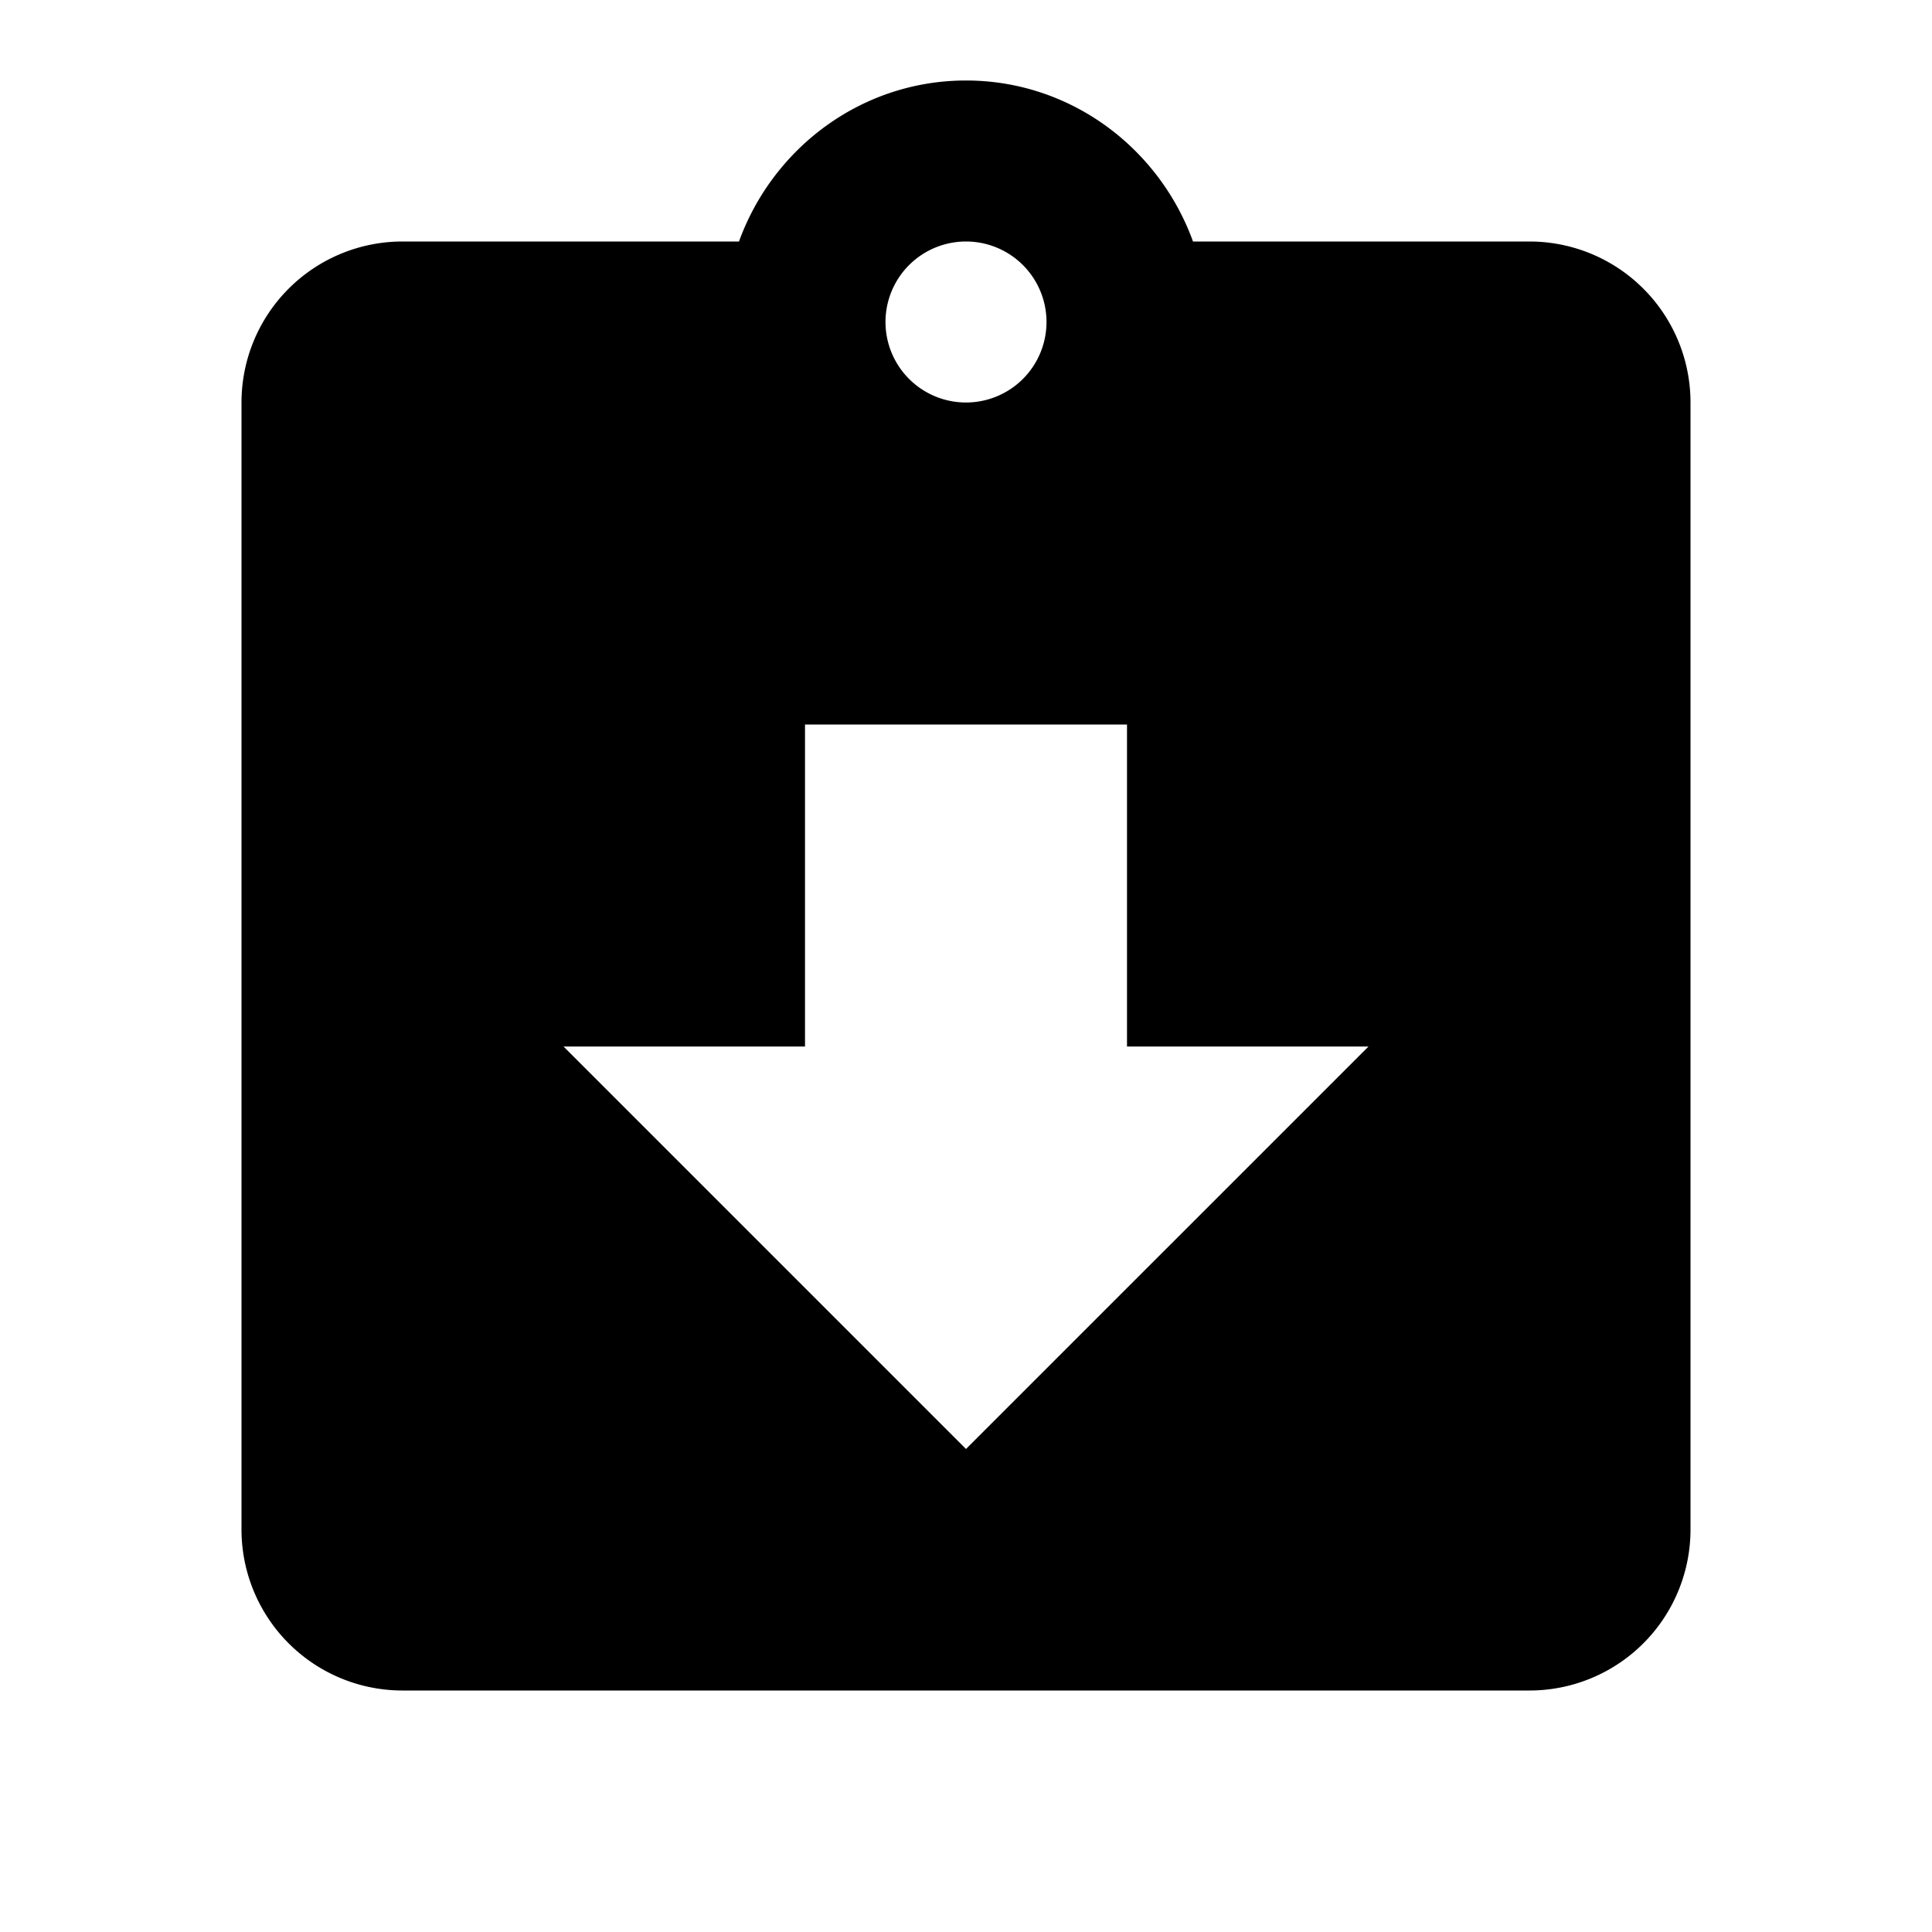 <svg xmlns="http://www.w3.org/2000/svg" viewBox="0 0 24 24"><path d="M12 18l-5-5h3V9h4v4h3M12 3a1 1 0 011 1 1 1 0 01-1 1 1 1 0 01-1-1 1 1 0 011-1m7 0h-4.18C14.4 1.84 13.3 1 12 1c-1.3 0-2.4.84-2.82 2H5a2 2 0 00-2 2v14a2 2 0 002 2h14a2 2 0 002-2V5a2 2 0 00-2-2z"/></svg>
